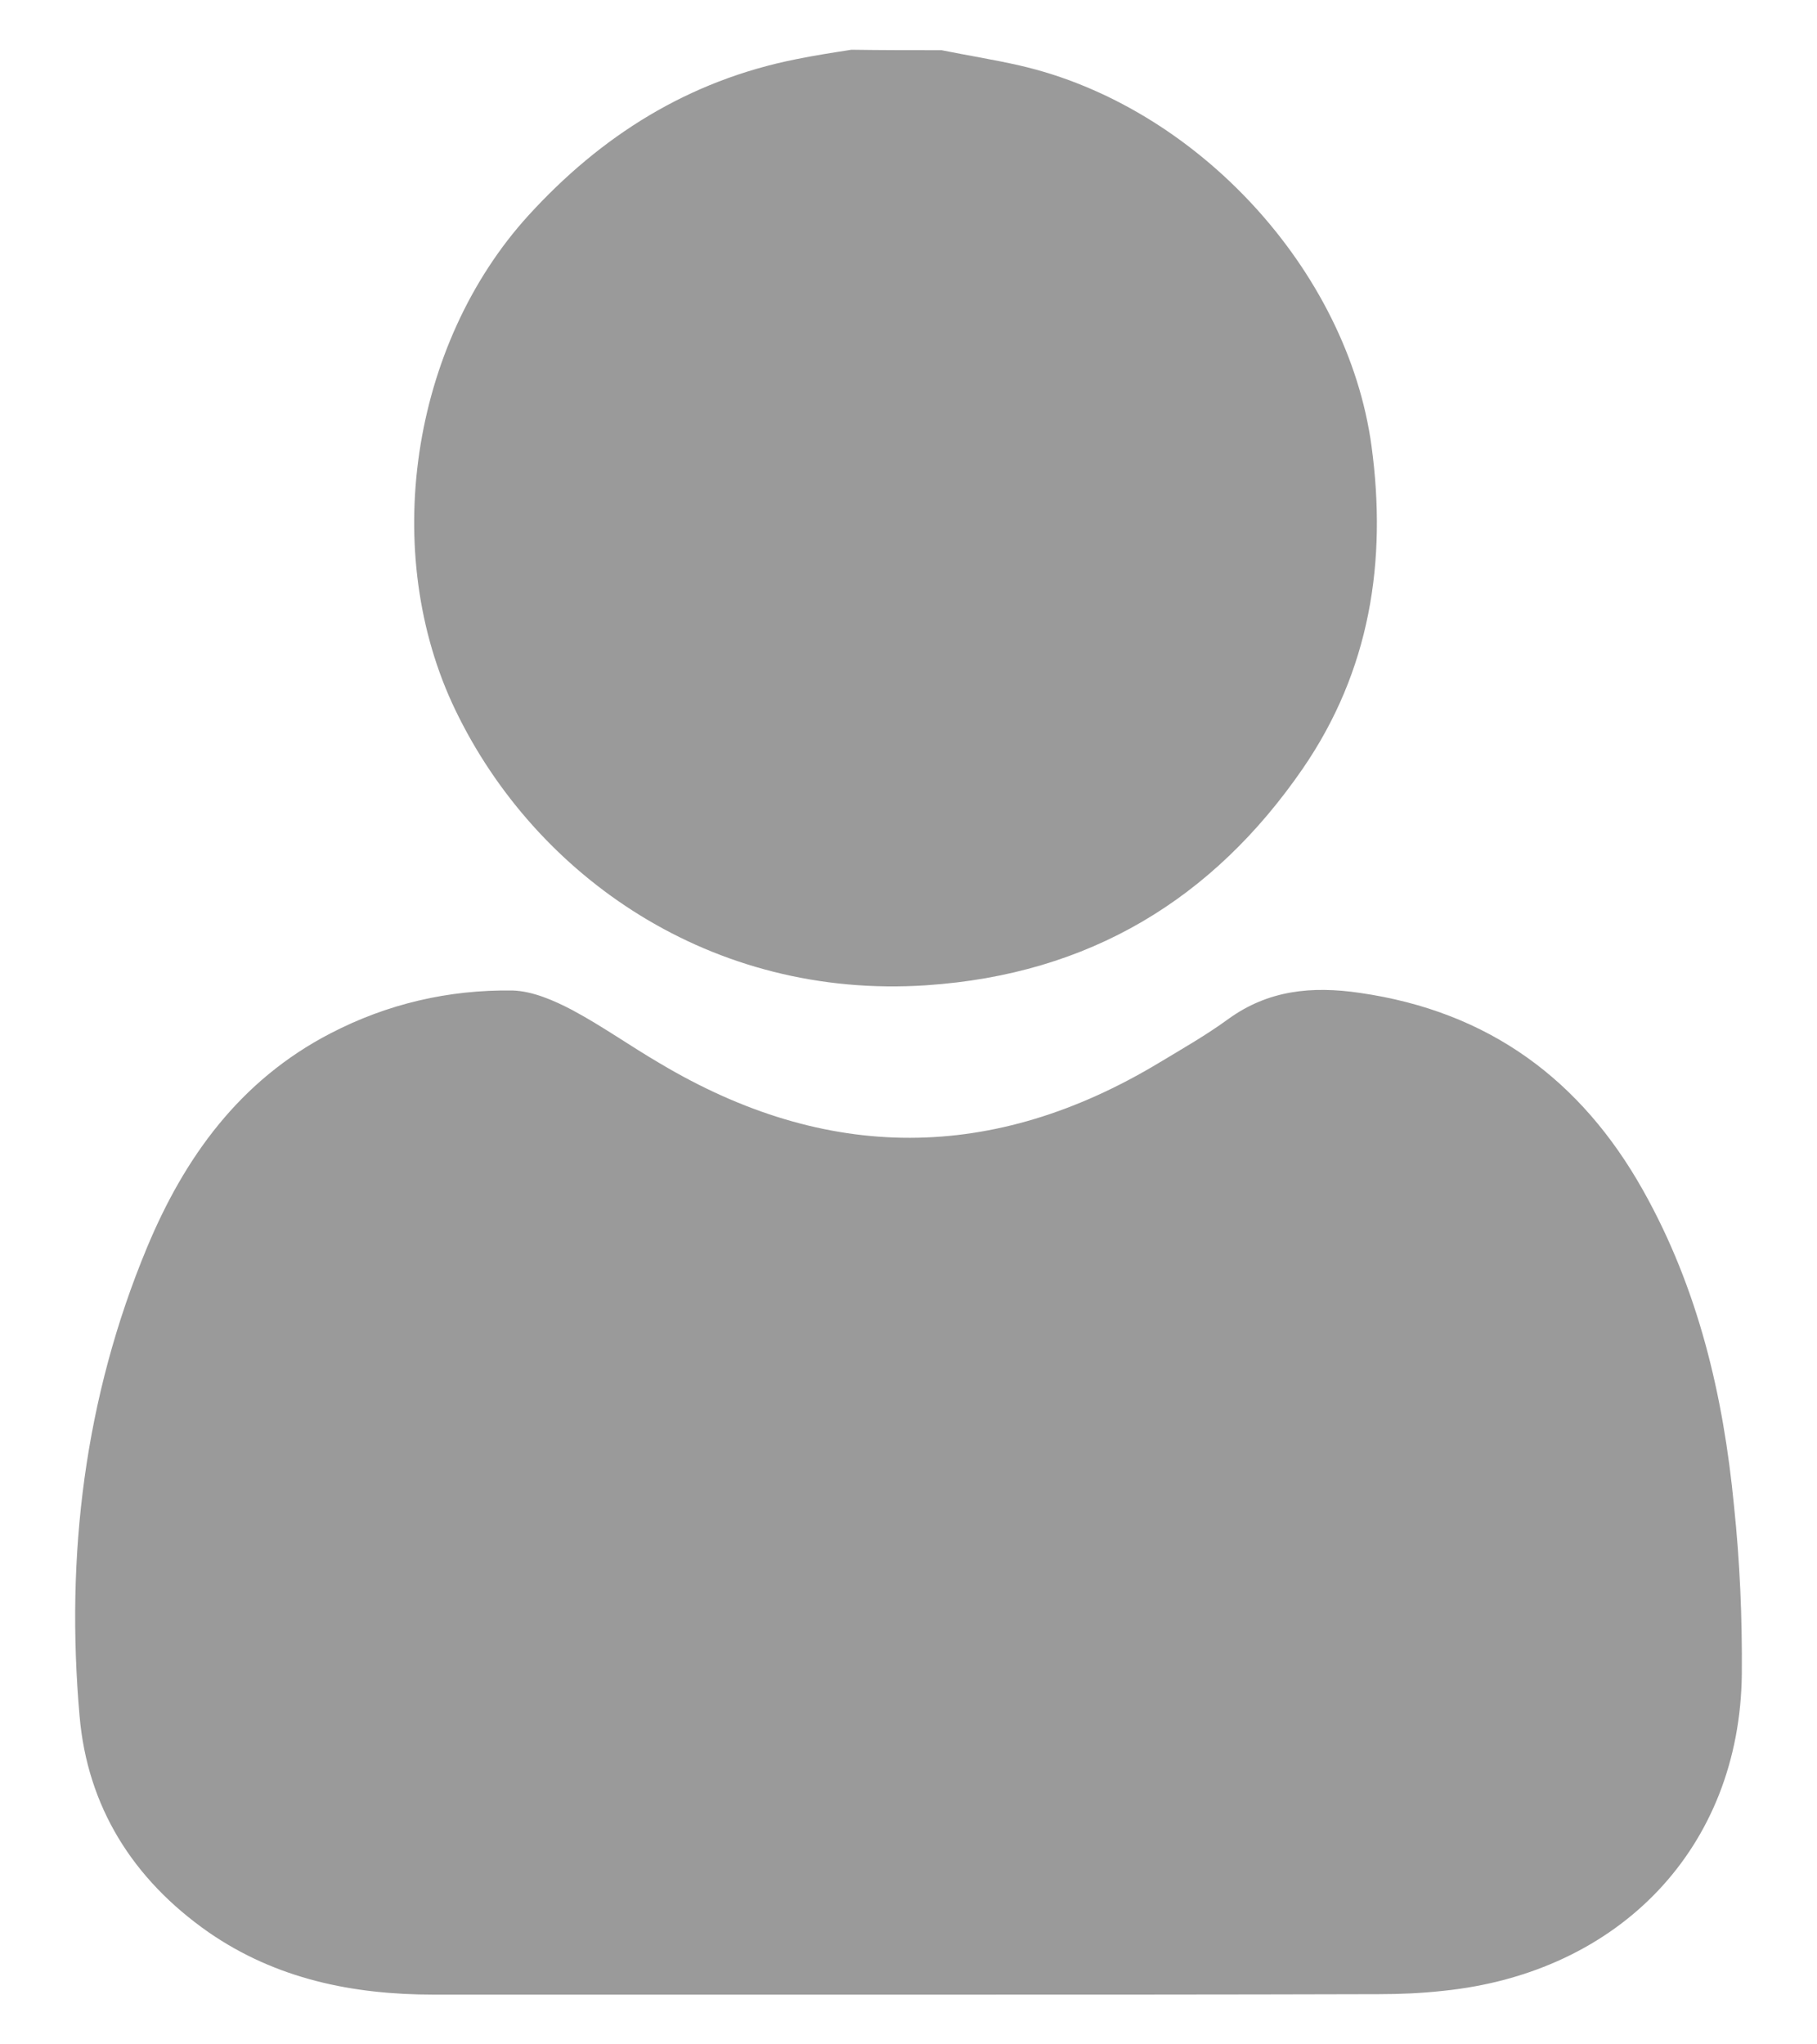 <svg width="16" height="18" viewBox="0 0 16 18" fill="none" xmlns="http://www.w3.org/2000/svg">
<g id="Group">
<path id="Vector" d="M8.291 0.442C8.519 0.488 8.752 0.525 8.976 0.576C10.535 0.932 11.866 2.377 12.077 3.926C12.215 4.944 12.064 5.907 11.47 6.77C10.682 7.913 9.596 8.579 8.157 8.675C6.266 8.801 4.716 7.72 4.009 6.25C3.346 4.873 3.613 3.038 4.655 1.895C5.293 1.196 6.06 0.71 7.012 0.521C7.175 0.488 7.335 0.463 7.498 0.438C7.765 0.442 8.028 0.442 8.291 0.442Z" fill="#232323" fill-opacity="0.46"/>
<path id="Vector_2" d="M7.998 17.562C6.607 17.562 5.211 17.562 3.82 17.562C3.104 17.562 2.432 17.424 1.838 17.014C1.166 16.545 0.77 15.904 0.701 15.112C0.576 13.697 0.744 12.306 1.295 10.983C1.623 10.196 2.109 9.513 2.911 9.098C3.41 8.839 3.949 8.713 4.513 8.721C4.69 8.726 4.879 8.809 5.039 8.893C5.306 9.036 5.551 9.211 5.81 9.362C7.279 10.238 8.747 10.238 10.212 9.354C10.415 9.232 10.626 9.111 10.815 8.973C11.168 8.717 11.552 8.68 11.974 8.742C13.116 8.906 13.925 9.513 14.468 10.48C14.955 11.347 15.175 12.286 15.269 13.257C15.321 13.751 15.342 14.245 15.338 14.74C15.321 16.264 14.266 17.37 12.706 17.529C12.517 17.55 12.327 17.558 12.142 17.558C10.759 17.562 9.376 17.562 7.998 17.562Z" fill="#232323" fill-opacity="0.46"/>
</g>
</svg>
